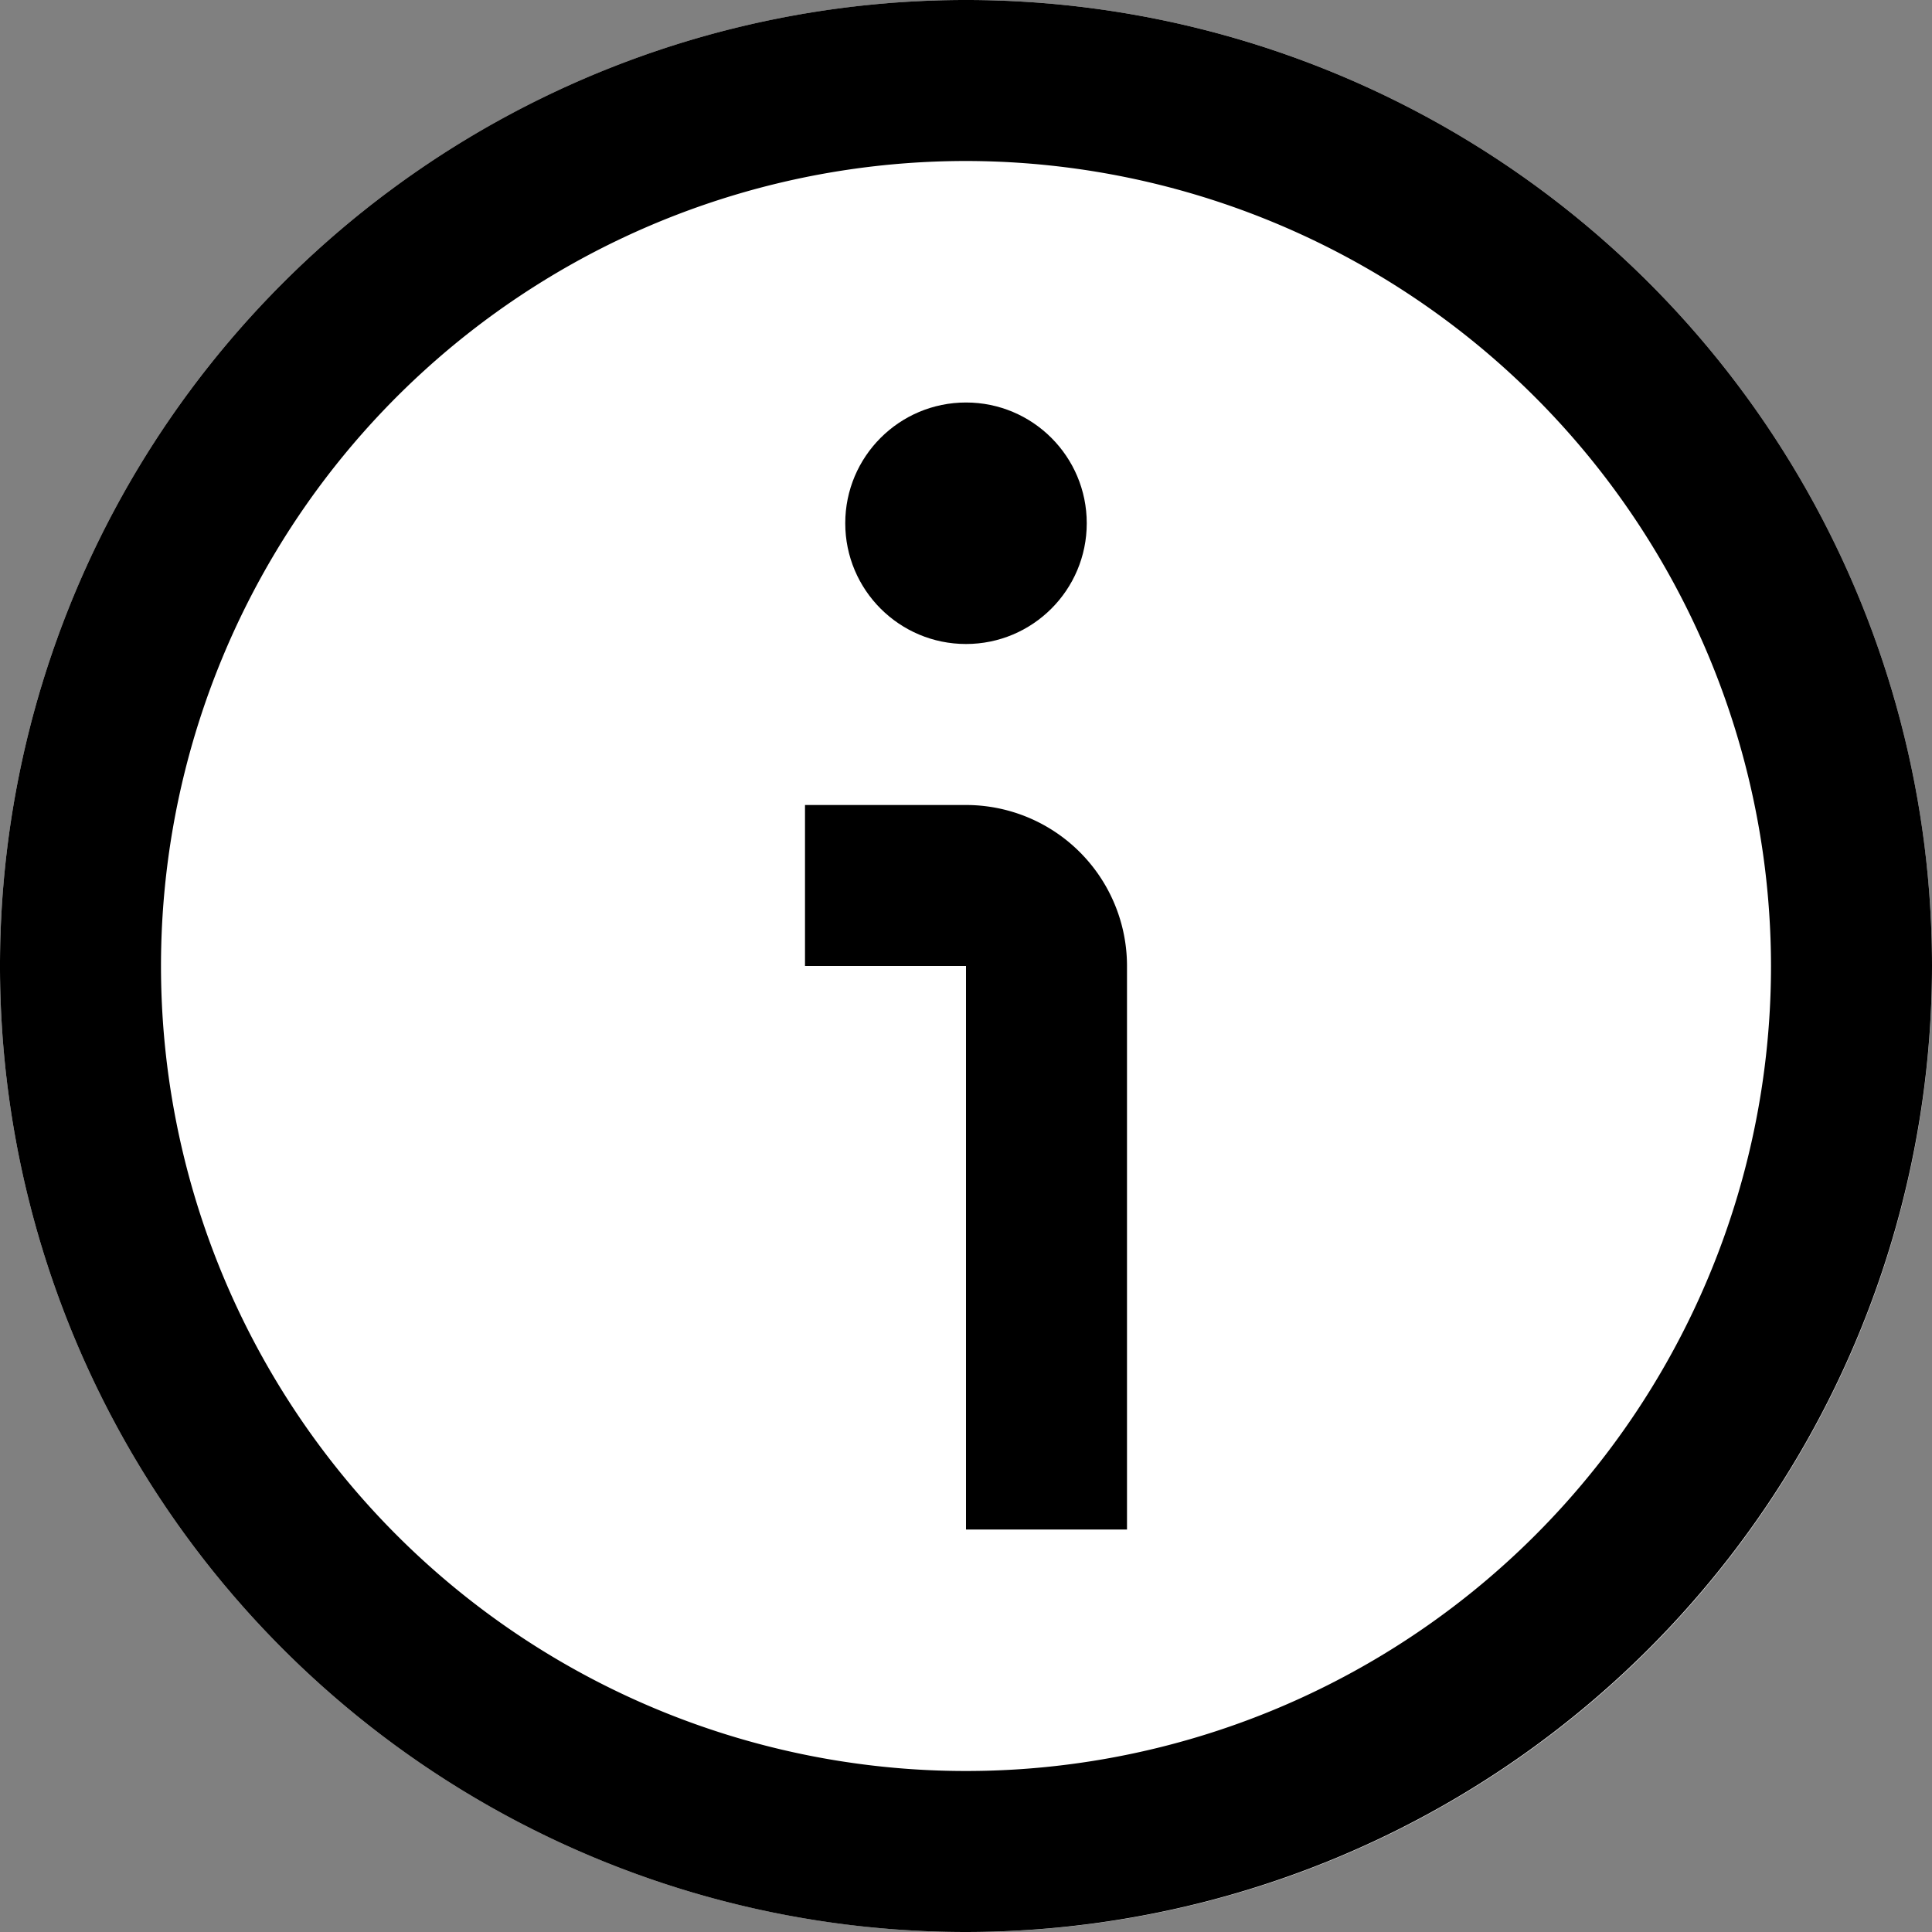 <!-- https://www.flaticon.com/uicons?word=info -->
<!-- Removed width/height ... -->
<svg xmlns="http://www.w3.org/2000/svg" viewBox="0 0 24 24">
  <rect x="0" y="0" width="24" height="24" fill="#808080" stroke="none"/>
  <g>
    <circle fill="white" cx="12" cy="12" r="12" />
    <path d="M12,24A12,12,0,1,1,24,12,12.013,12.013,0,0,1,12,24ZM12,2A10,10,0,1,0,22,12,10.011,10.011,0,0,0,12,2Z" />
    <path d="M14,19H12V12H10V10h2a2,2,0,0,1,2,2Z" />
    <circle cx="12" cy="6.5" r="1.5" />
  </g>
</svg>